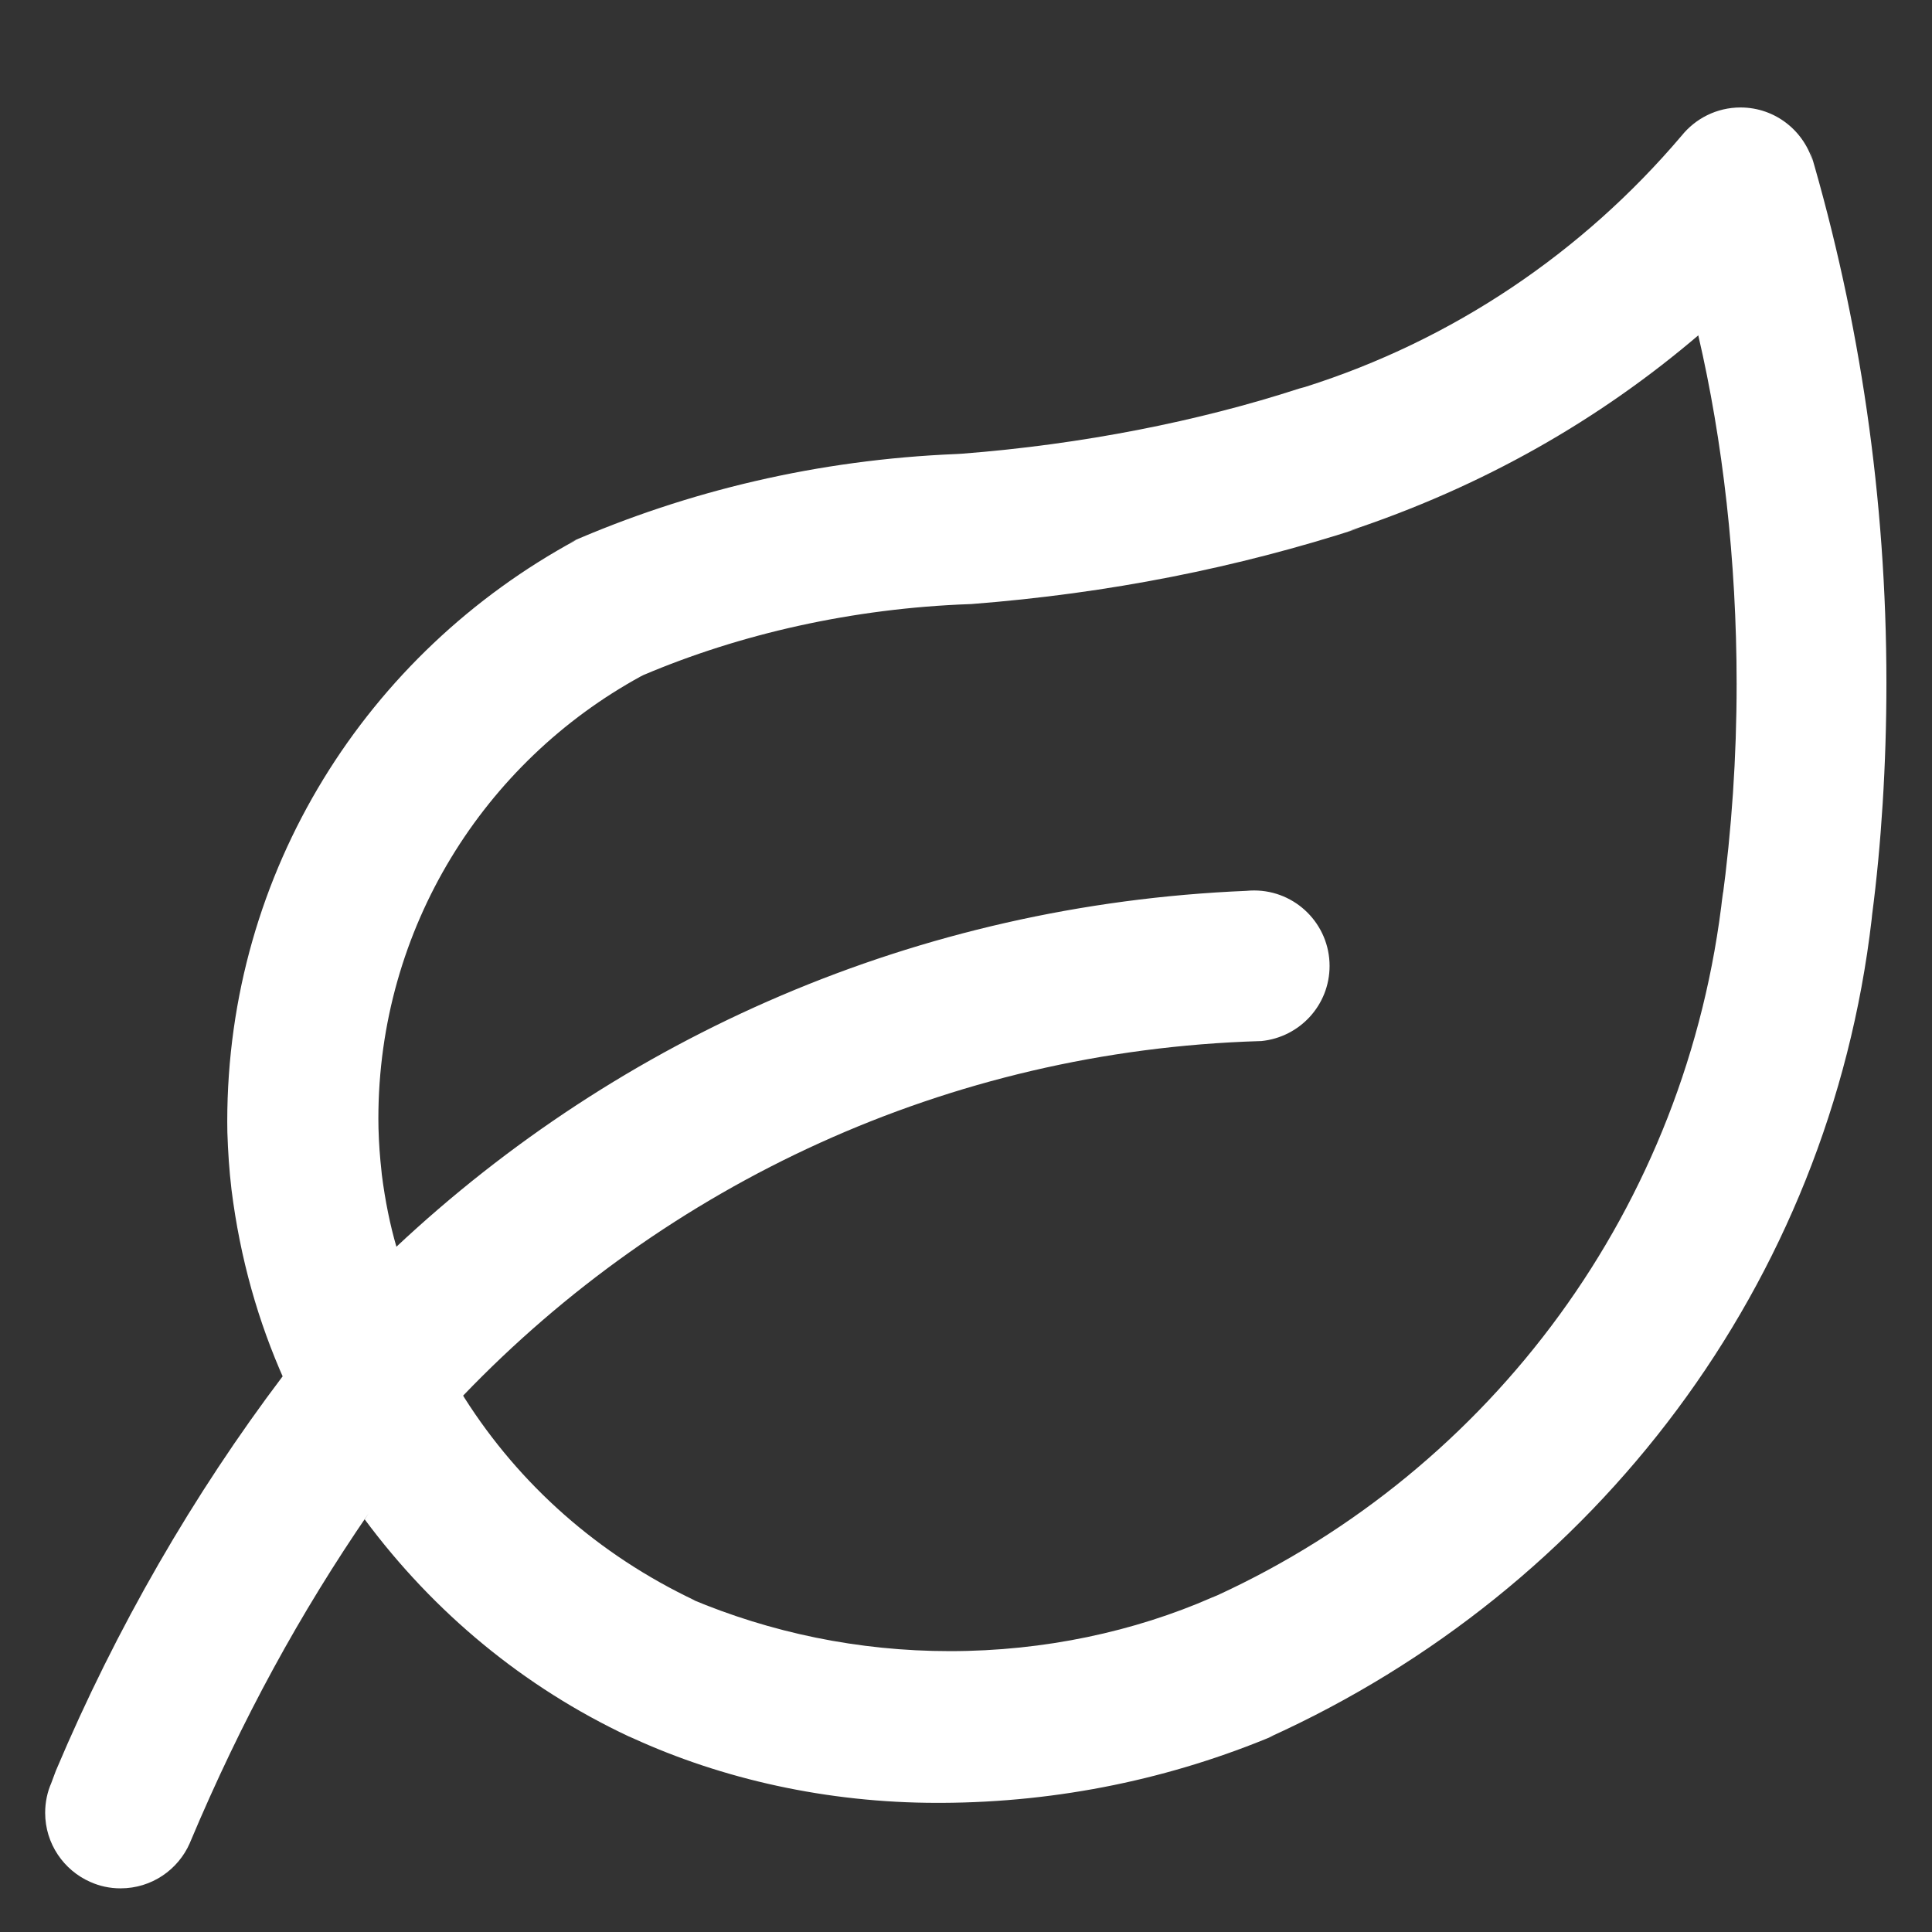 <svg fill="#ffffff" width="800px" height="800px" viewBox="0 0 32 32" version="1.1" xmlns="http://www.w3.org/2000/svg">
<rect x="0" y="0" width="32" height="32" fill="#333333" stroke="none"/>
<title>leaf</title>
<path d="M30.039 2.719c-0.143-0.544-0.631-0.939-1.211-0.939-0.395 0-0.748 0.184-0.977 0.47l-0.002 0.002c-1.639 1.931-3.786 3.384-6.235 4.158l-0.096 0.026c-1.66 0.54-3.592 0.925-5.588 1.079l-0.086 0.005c-2.296 0.094-4.448 0.609-6.414 1.468l0.114-0.045c-3.466 1.876-5.78 5.485-5.78 9.633 0 0.064 0.001 0.127 0.002 0.19l-0-0.010c0.010 0.318 0.031 0.631 0.068 0.945 0.144 1.149 0.443 2.193 0.877 3.163l-0.028-0.070c-1.472 1.947-2.758 4.166-3.758 6.536l-0.076 0.204c-0.064 0.145-0.101 0.314-0.101 0.492 0 0.512 0.309 0.953 0.75 1.146l0.008 0.003c0.144 0.064 0.311 0.102 0.487 0.102 0.001 0 0.003 0 0.004 0h-0c0 0 0.001 0 0.001 0 0.512 0 0.953-0.308 1.146-0.75l0.003-0.008c0.863-2.053 1.833-3.813 2.96-5.455l-0.066 0.102c1.149 1.549 2.642 2.78 4.37 3.593l0.070 0.030c1.482 0.678 3.216 1.072 5.041 1.072 0.026 0 0.052-0 0.077-0l-0.004 0c1.957-0.008 3.82-0.406 5.517-1.119l-0.095 0.035c5.424-2.452 9.281-7.517 9.983-13.546l0.008-0.079c0.151-1.153 0.237-2.486 0.237-3.839 0-3.061-0.441-6.020-1.264-8.815l0.056 0.22zM28.537 14.781c-0.578 5.22-3.848 9.56-8.373 11.642l-0.090 0.037c-1.28 0.561-2.772 0.888-4.34 0.888-1.522 0-2.972-0.308-4.292-0.864l0.073 0.027c-1.604-0.758-2.91-1.921-3.822-3.358l-0.022-0.037c3.354-3.495 8.014-5.715 13.193-5.872l0.029-0.001c0.636-0.064 1.129-0.596 1.129-1.244 0-0.69-0.56-1.25-1.25-1.25-0.043 0-0.085 0.002-0.126 0.006l0.005-0c-5.472 0.226-10.391 2.428-14.097 5.906l0.012-0.011c-0.102-0.347-0.188-0.766-0.242-1.196l-0.004-0.042c-0.027-0.24-0.045-0.482-0.051-0.723-0.001-0.048-0.002-0.105-0.002-0.162 0-3.16 1.757-5.909 4.348-7.325l0.044-0.022c1.6-0.679 3.456-1.104 5.402-1.174l0.027-0.001c2.288-0.177 4.409-0.604 6.429-1.258l-0.195 0.055c2.238-0.74 4.171-1.848 5.83-3.267l-0.023 0.020c0.404 1.735 0.635 3.727 0.635 5.773 0 1.216-0.082 2.414-0.24 3.587l0.015-0.137z"></path>
</svg>